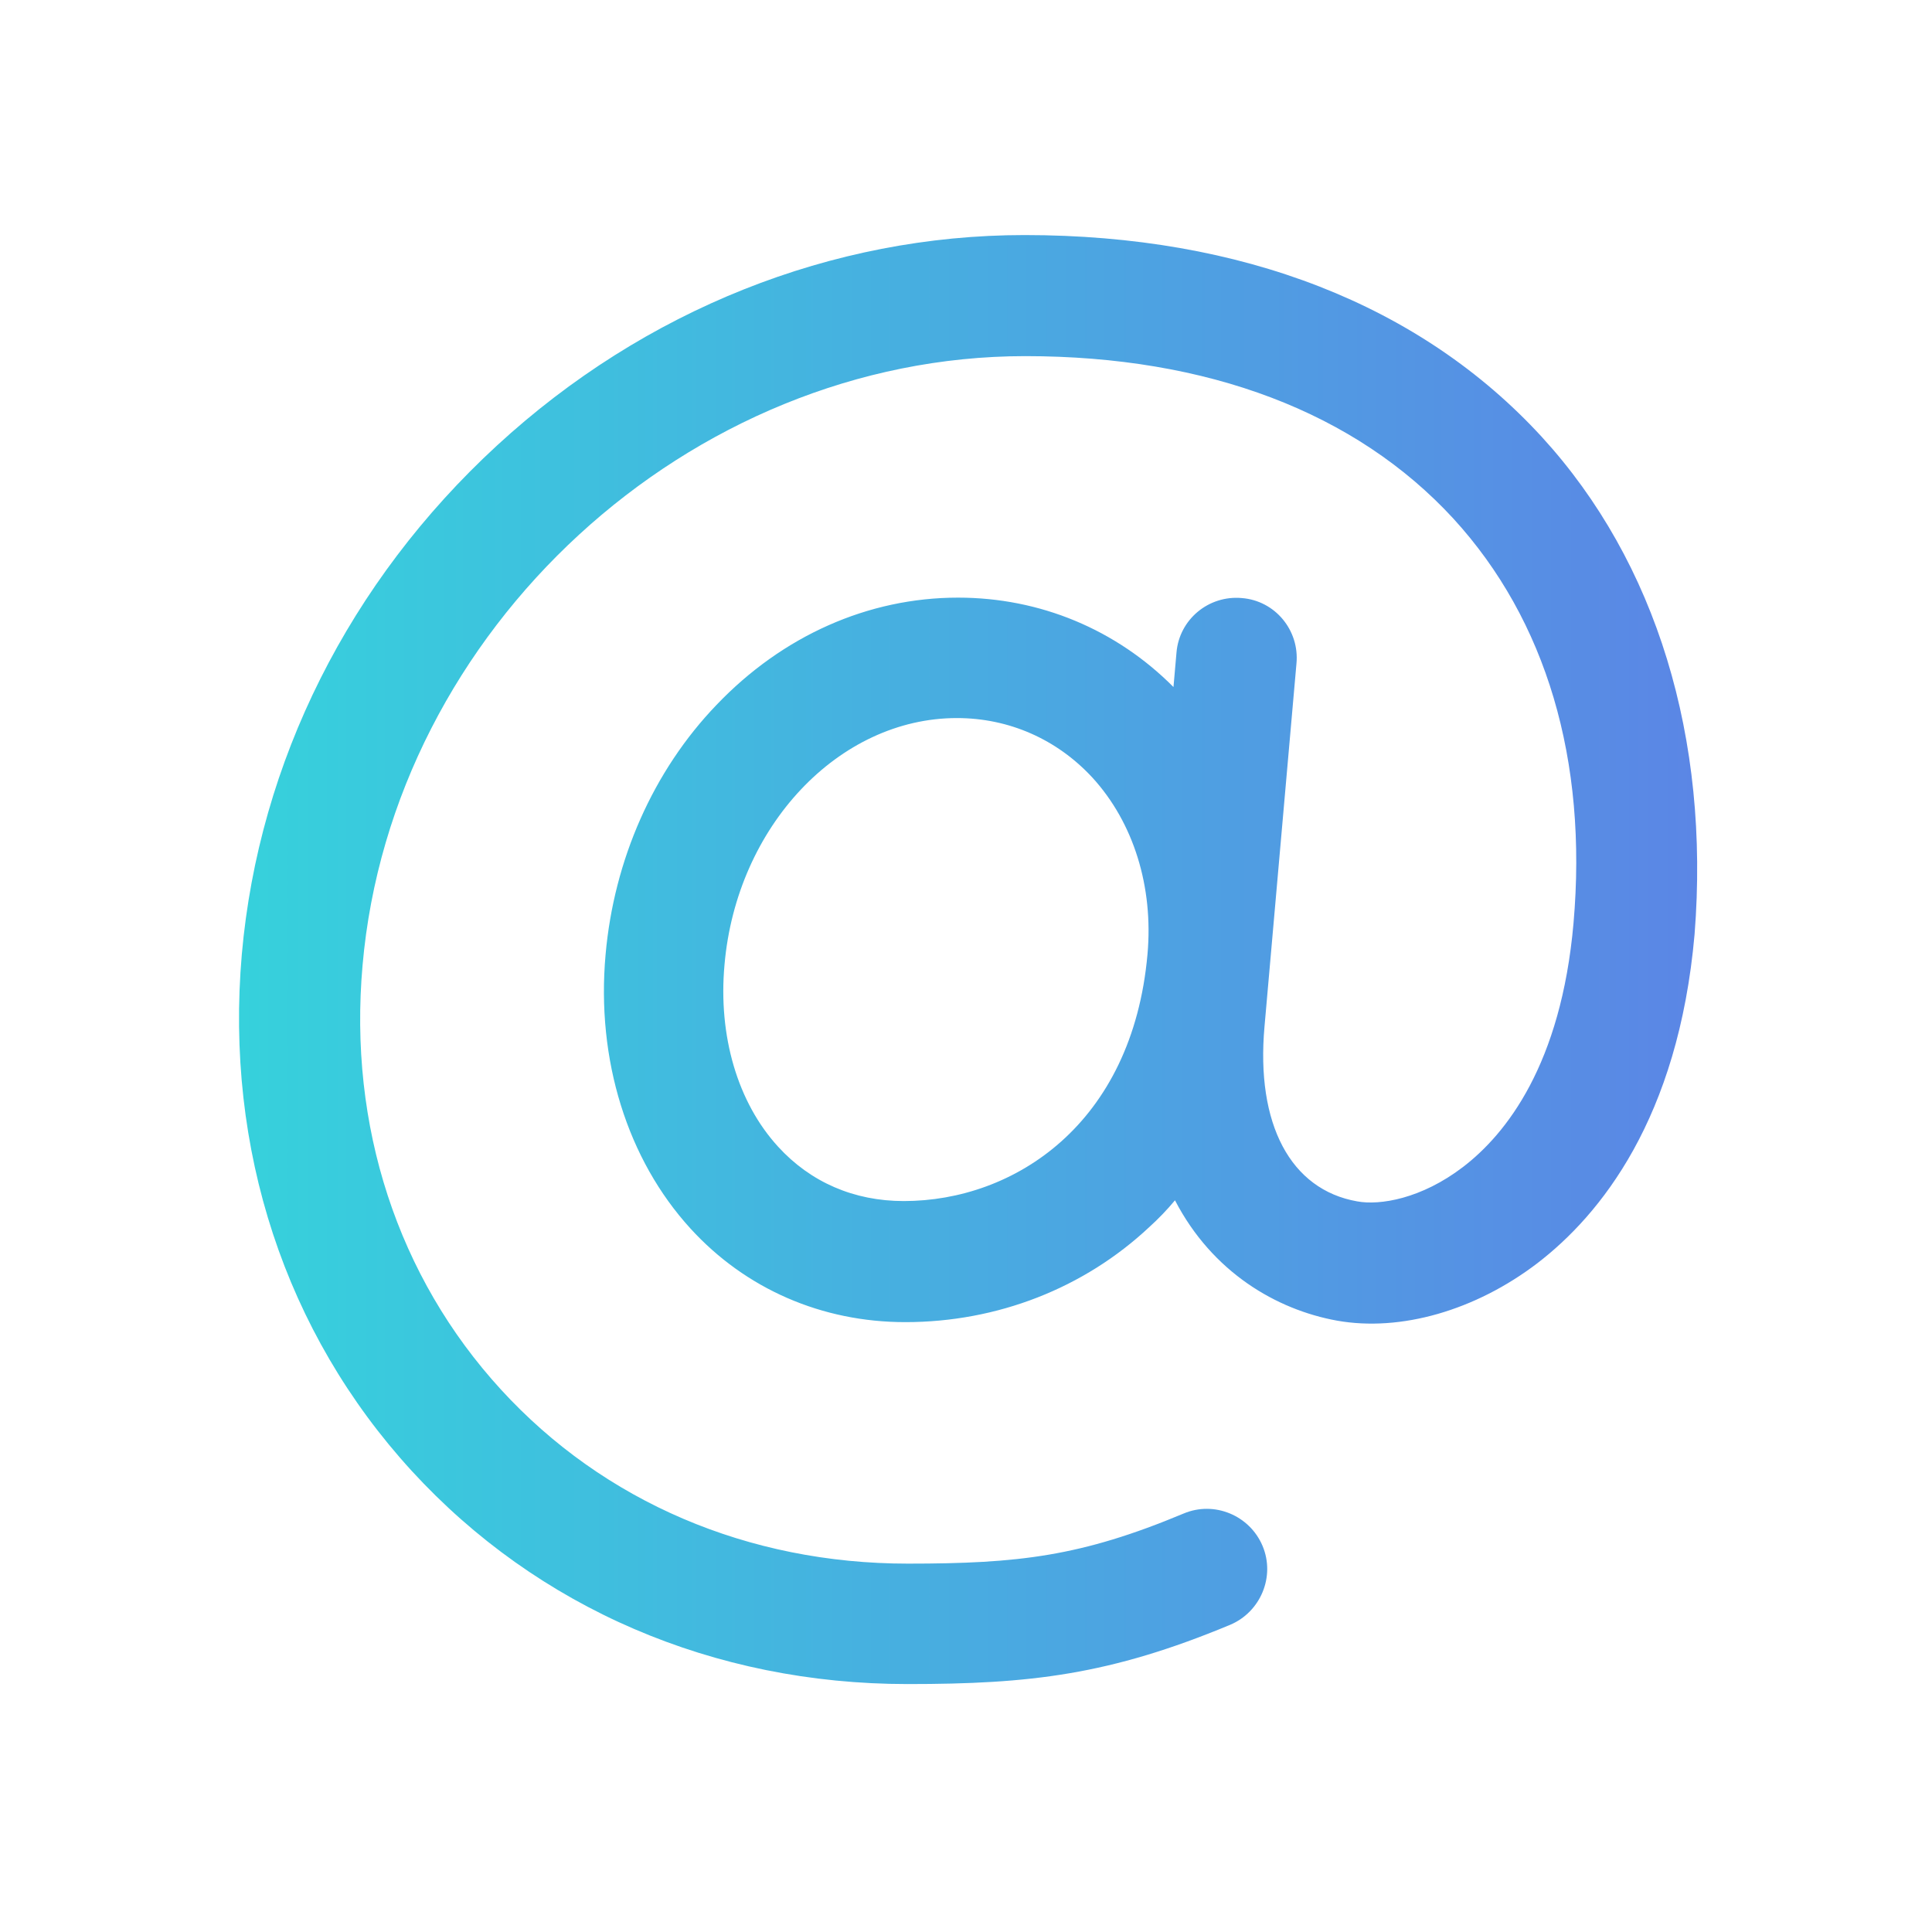 <svg width="18" height="18" viewBox="0 0 18 18" fill="none" xmlns="http://www.w3.org/2000/svg">
<path d="M14.365 4.071C13.236 2.84 11.57 2.19 9.545 2.19C7.752 2.19 6.004 2.886 4.63 4.151C3.255 5.417 2.411 7.098 2.253 8.89C2.095 10.708 2.658 12.417 3.835 13.703C5.009 14.983 6.648 15.69 8.455 15.69C9.597 15.69 10.339 15.605 11.461 15.138C11.745 15.018 11.883 14.688 11.763 14.403C11.643 14.118 11.313 13.981 11.028 14.101C10.072 14.501 9.488 14.568 8.458 14.568C6.971 14.568 5.625 13.992 4.668 12.947C3.705 11.896 3.245 10.49 3.378 8.992C3.652 5.864 6.423 3.318 9.552 3.318C11.253 3.318 12.631 3.842 13.542 4.833C14.407 5.779 14.793 7.083 14.66 8.602C14.544 9.917 14.034 10.564 13.63 10.873C13.243 11.169 12.856 11.232 12.645 11.193C12.023 11.084 11.7 10.473 11.781 9.565L12.079 6.18C12.107 5.871 11.879 5.596 11.57 5.572C11.26 5.544 10.986 5.772 10.961 6.081L10.933 6.401C10.399 5.864 9.689 5.568 8.926 5.568C8.089 5.568 7.291 5.923 6.676 6.567C6.085 7.182 5.72 8.012 5.642 8.894C5.554 9.875 5.846 10.803 6.433 11.446C6.947 12.009 7.657 12.318 8.434 12.318C9.292 12.318 10.1 12.002 10.708 11.432C10.793 11.355 10.874 11.271 10.947 11.183C11.295 11.854 11.893 12.202 12.456 12.304C13.05 12.41 13.746 12.209 14.322 11.77C14.909 11.32 15.637 10.423 15.788 8.704C15.932 6.88 15.433 5.238 14.365 4.071ZM8.42 11.19C7.956 11.19 7.551 11.014 7.249 10.683C6.873 10.272 6.69 9.653 6.75 8.989C6.862 7.699 7.815 6.69 8.915 6.69C9.4 6.69 9.847 6.887 10.178 7.245C10.561 7.664 10.747 8.261 10.691 8.89C10.55 10.476 9.446 11.19 8.42 11.19Z" fill="url(#paint0_linear_360_45)"/>
<defs>
<linearGradient id="paint0_linear_360_45" x1="2.227" y1="8.94" x2="15.813" y2="8.94" gradientUnits="userSpaceOnUse">
<stop stop-color="#36D1DC"/>
<stop offset="1" stop-color="#5B86E5"/>
</linearGradient>
</defs>
</svg>
